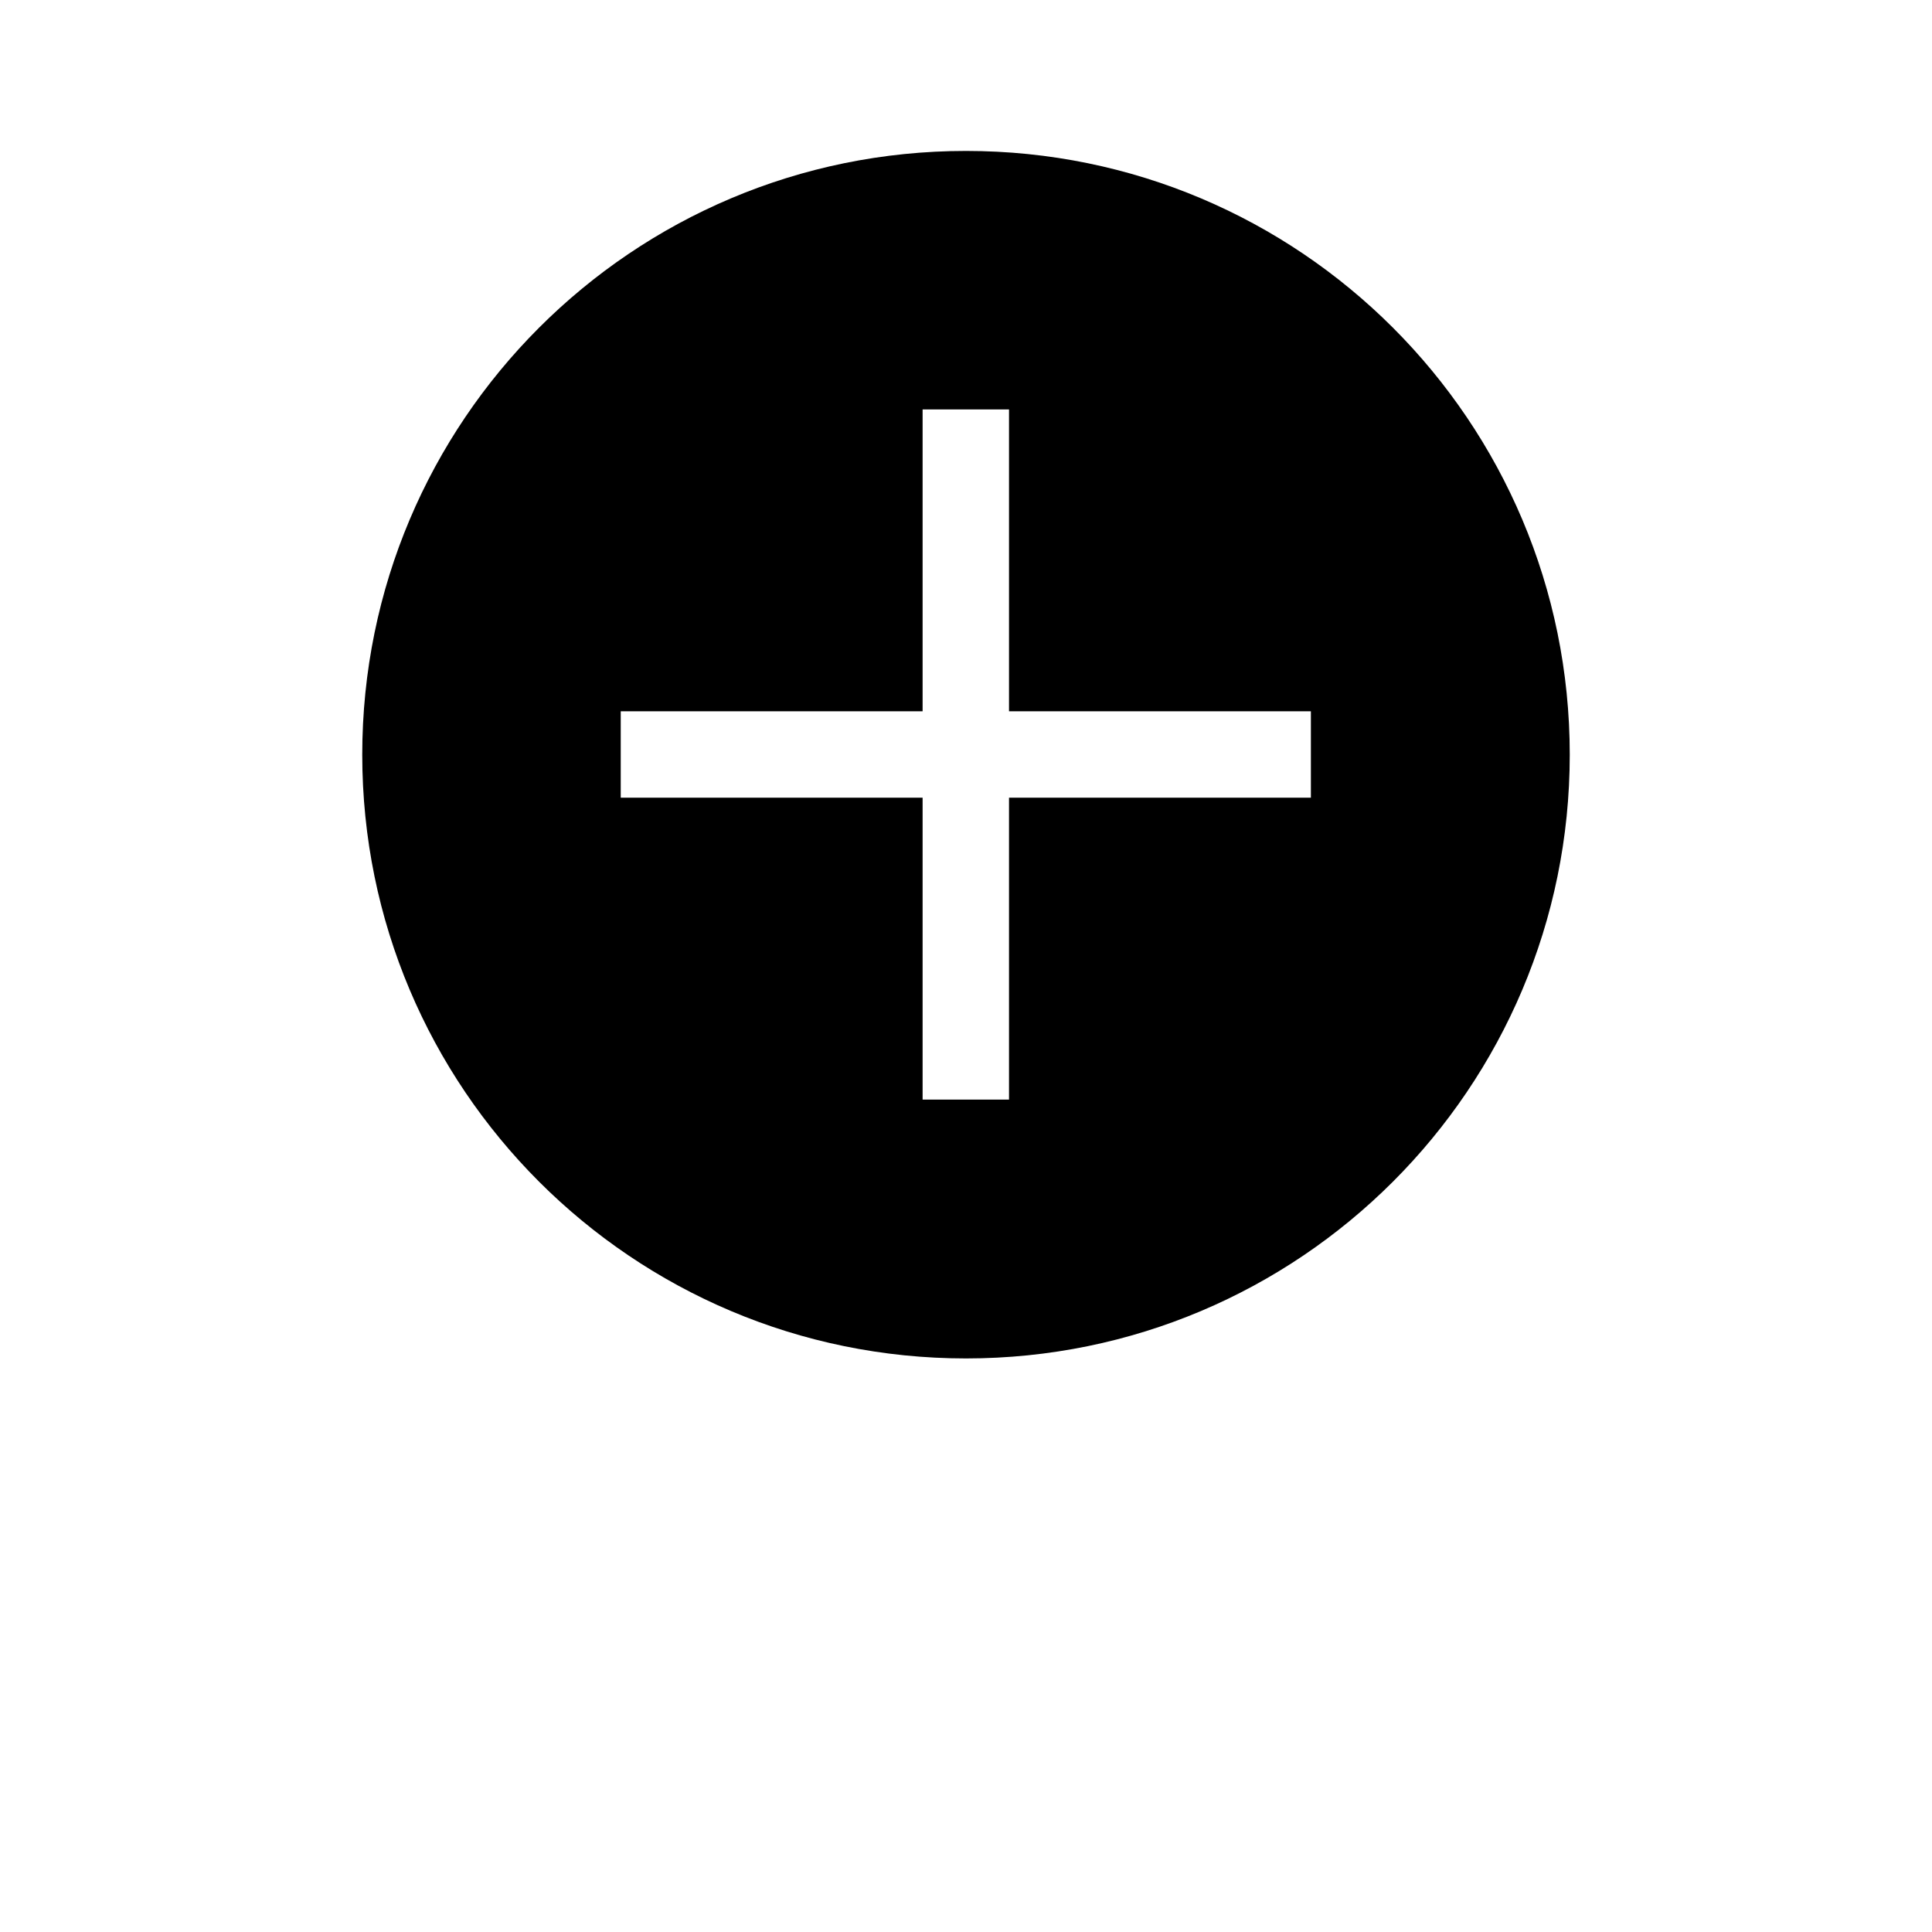 <svg xmlns="http://www.w3.org/2000/svg" width="512" height="512" viewBox="0 0 512 512">
    <path d="M256 40c-88.4 0-160 71.6-160 160s71.6 160 160 160 160-71.6 160-160S344.4 40 256 40zm91.4 171.4h-80v80h-22.9v-80h-80v-22.9h80v-80h22.9v80h80v22.9z"/>
</svg>
